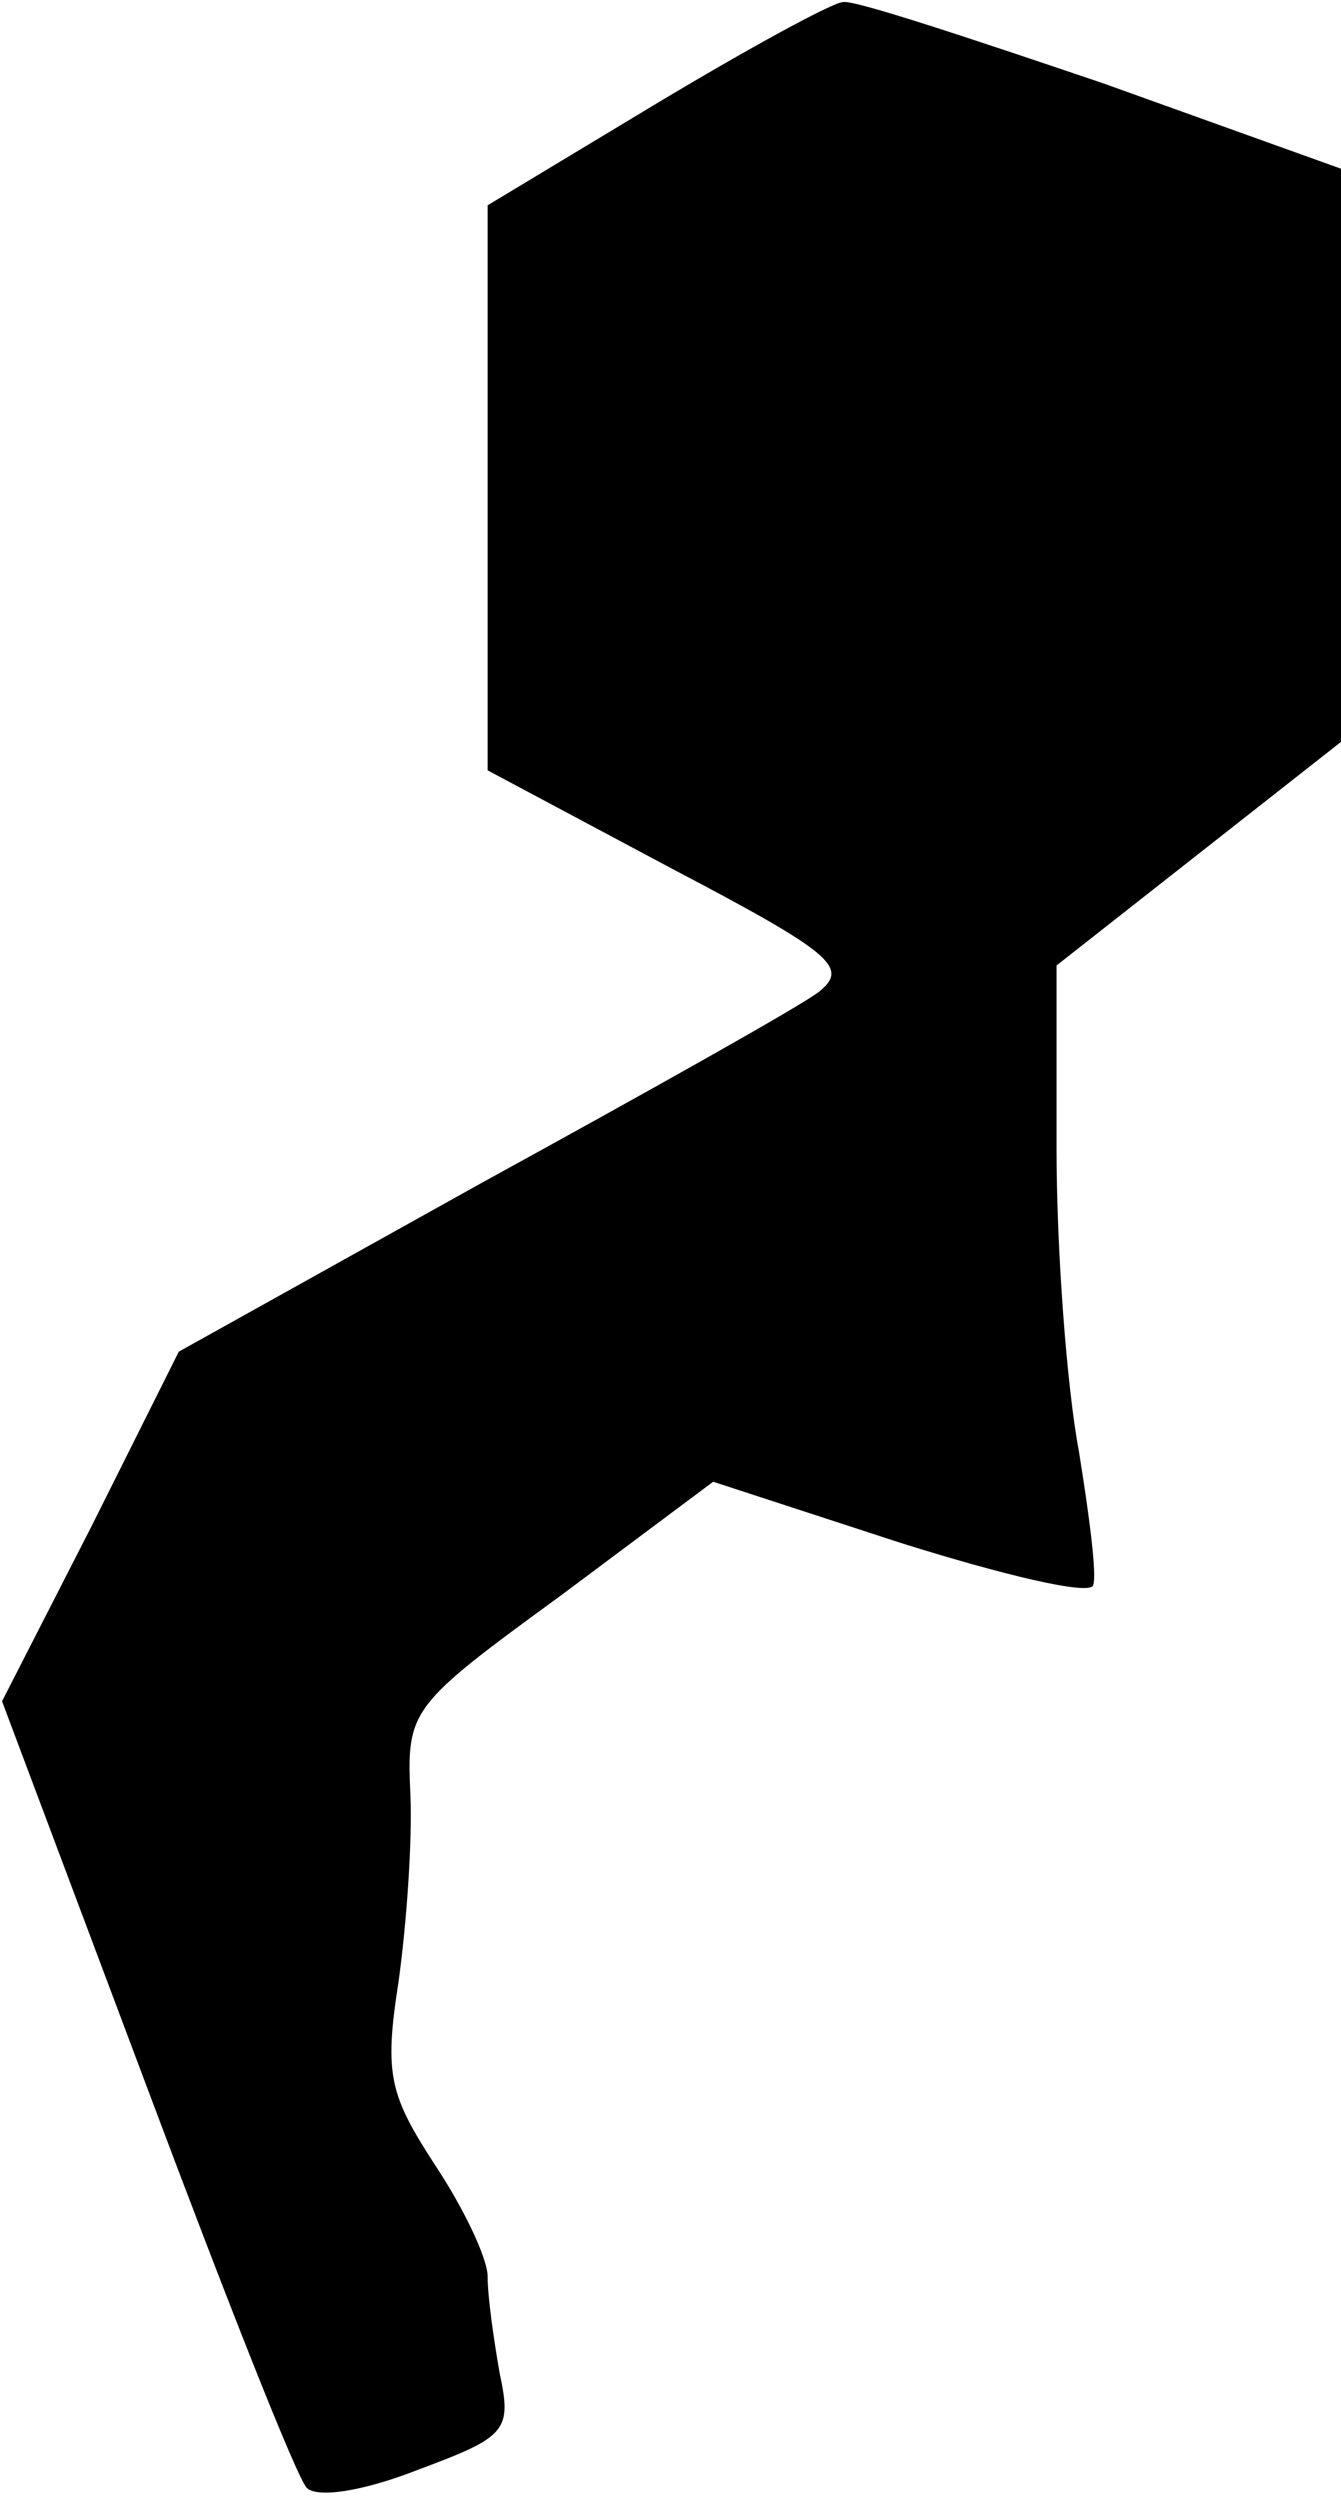 <?xml version="1.0" standalone="no"?>
<!DOCTYPE svg PUBLIC "-//W3C//DTD SVG 20010904//EN"
 "http://www.w3.org/TR/2001/REC-SVG-20010904/DTD/svg10.dtd">
<svg version="1.0" xmlns="http://www.w3.org/2000/svg"
 width="66pt" height="123pt" viewBox="0 0 66 123"
 preserveAspectRatio="xMidYMid meet">
<g transform="translate(0,123) scale(0.1,-0.1)"
fill="#000000" stroke="none">
<path fill="#000000" stroke="none" d="M323 1179 l-83 -50 0 -139 0 -139 90
-48 c80 -42 88 -49 73 -61 -9 -7 -84 -49 -166 -94 l-149 -83 -43 -86 -44 -86
71 -189 c39 -104 74 -193 79 -198 5 -5 27 -2 55 9 43 16 46 19 40 47 -3 17 -6
38 -6 48 0 9 -12 34 -26 55 -22 34 -25 44 -18 89 4 28 7 70 6 93 -2 42 0 44
74 98 l75 56 92 -30 c51 -16 93 -26 95 -21 2 5 -2 35 -7 66 -6 32 -11 99 -11
149 l0 90 70 55 70 55 0 141 0 141 -117 42 c-65 22 -122 41 -128 40 -5 0 -47
-23 -92 -50z"/>
</g>
</svg>
